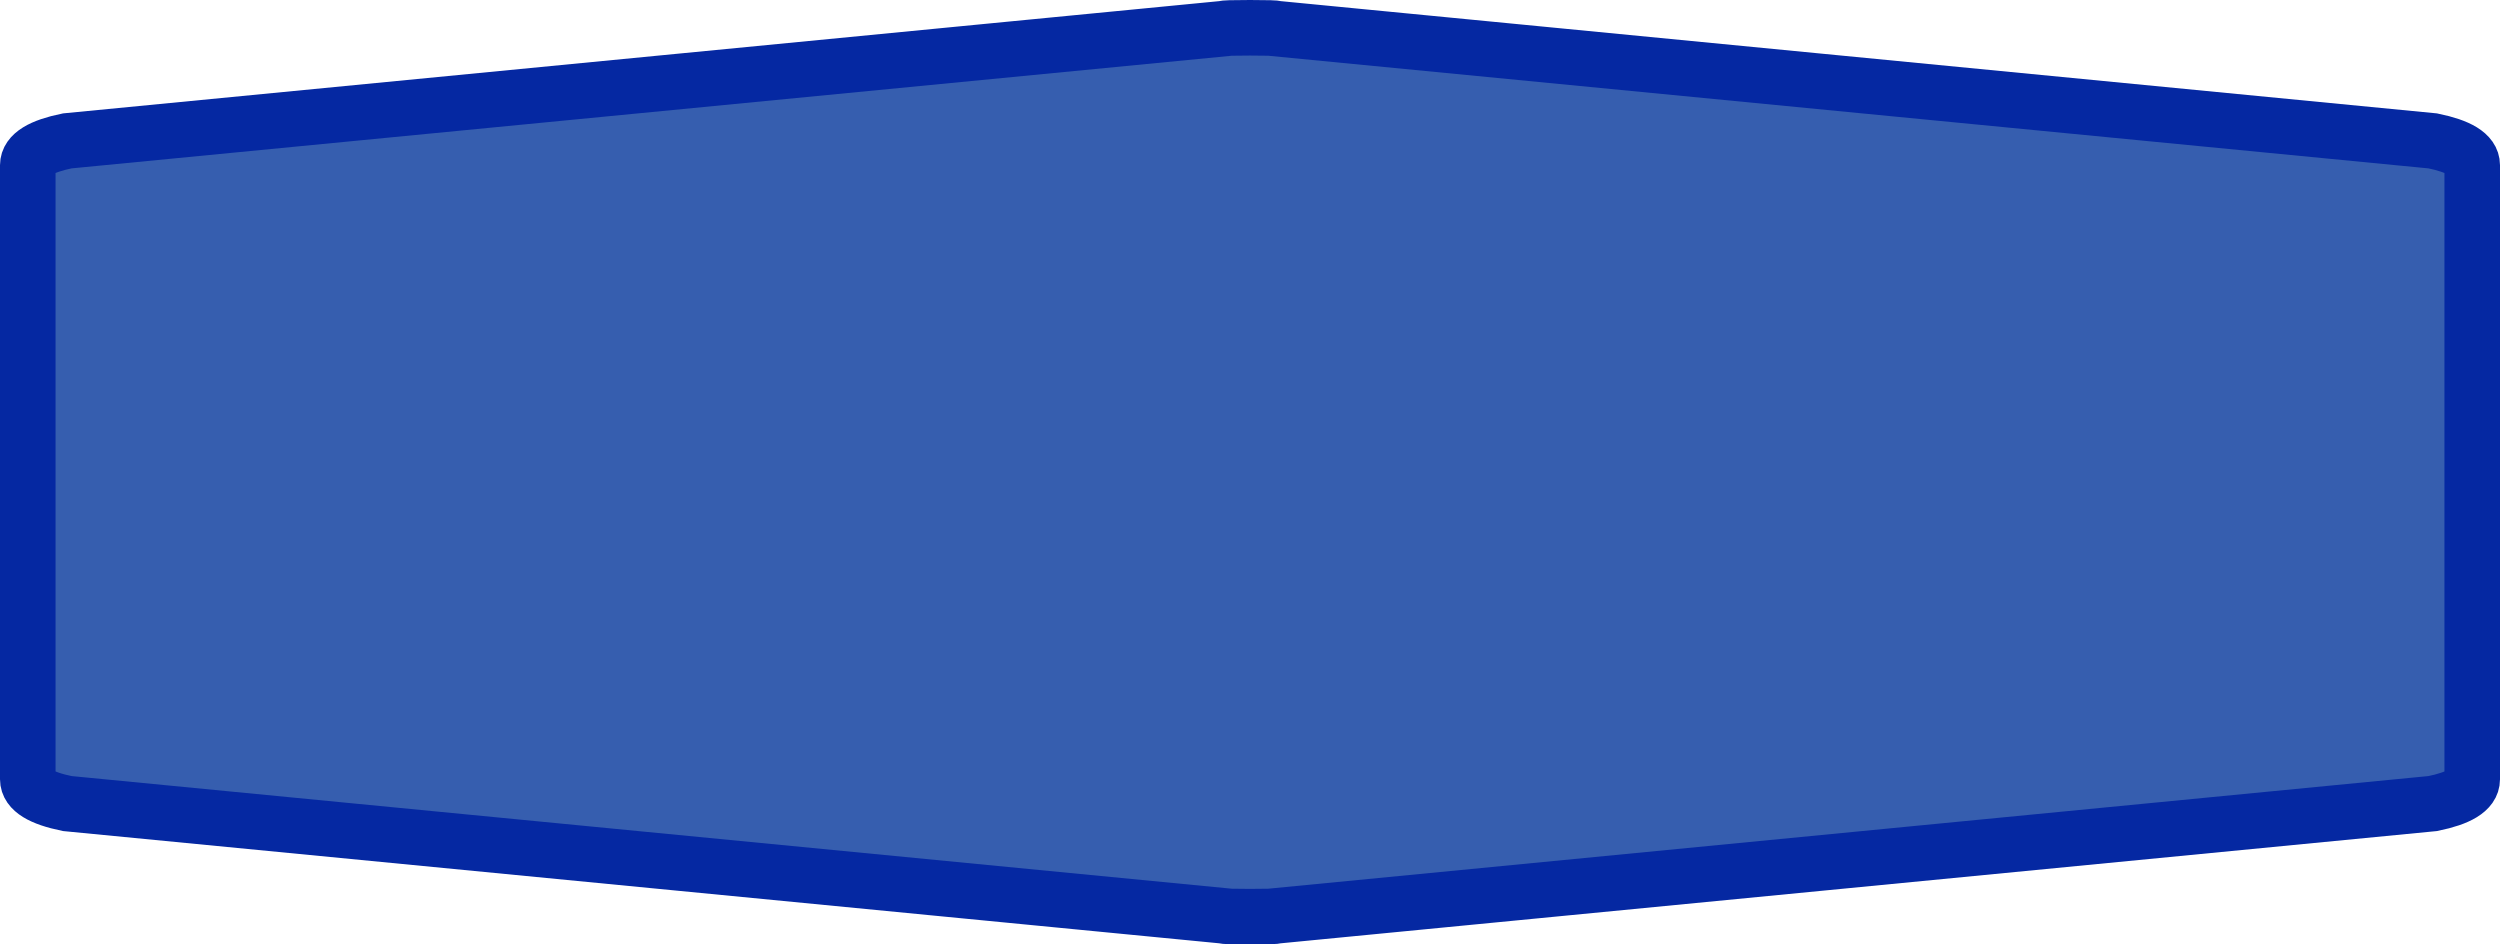 <?xml version="1.0" encoding="UTF-8" standalone="no"?>
<svg
   xmlns:dc="http://purl.org/dc/elements/1.1/"
   xmlns:cc="http://creativecommons.org/ns#"
   xmlns:rdf="http://www.w3.org/1999/02/22-rdf-syntax-ns#"
   xmlns:svg="http://www.w3.org/2000/svg"
   xmlns="http://www.w3.org/2000/svg"
   xmlns:sodipodi="http://sodipodi.sourceforge.net/DTD/sodipodi-0.dtd"
   xmlns:inkscape="http://www.inkscape.org/namespaces/inkscape"
   width="100%"
   height="100%"
   viewBox="0 0 45.0 17.0"
   id="svg2"
   version="1.1"
   inkscape:version="0.91 r13725"
   sodipodi:docname="autobahn_5x1_z18.svg">
  <defs
     id="defs7" />
  <sodipodi:namedview
     pagecolor="#ffffff"
     bordercolor="#666666"
     borderopacity="1"
     objecttolerance="10"
     gridtolerance="10"
     guidetolerance="10"
     inkscape:pageopacity="0"
     inkscape:pageshadow="2"
     inkscape:window-width="920"
     inkscape:window-height="626"
     id="namedview5"
     showgrid="false"
     inkscape:zoom="7.8444444"
     inkscape:cx="22.5"
     inkscape:cy="8.5"
     inkscape:window-x="264"
     inkscape:window-y="407"
     inkscape:window-maximized="0"
     inkscape:current-layer="svg2" />
  <path
     d="m 0.5,8.5 0,-5.527 Q 0.5,2.682 1.21,2.536 L 22.027,0.515 q 0,-0.015 0.473,-0.015 0.473,0 0.473,0.015 L 43.79,2.536 Q 44.5,2.682 44.5,2.973 l 0,11.055 q 0,0.291 -0.71,0.436 L 22.973,16.485 q 0,0.015 -0.473,0.015 -0.473,0 -0.473,-0.015 L 1.21,14.464 Q 0.5,14.318 0.5,14.027 Z"
     id="path6"
     style="fill:#365eaf;fill-opacity:1;stroke:#0528a2;stroke-width:1;stroke-miterlimit:4;stroke-dasharray:none;stroke-opacity:1"
     inkscape:connector-curvature="0" />
</svg>
